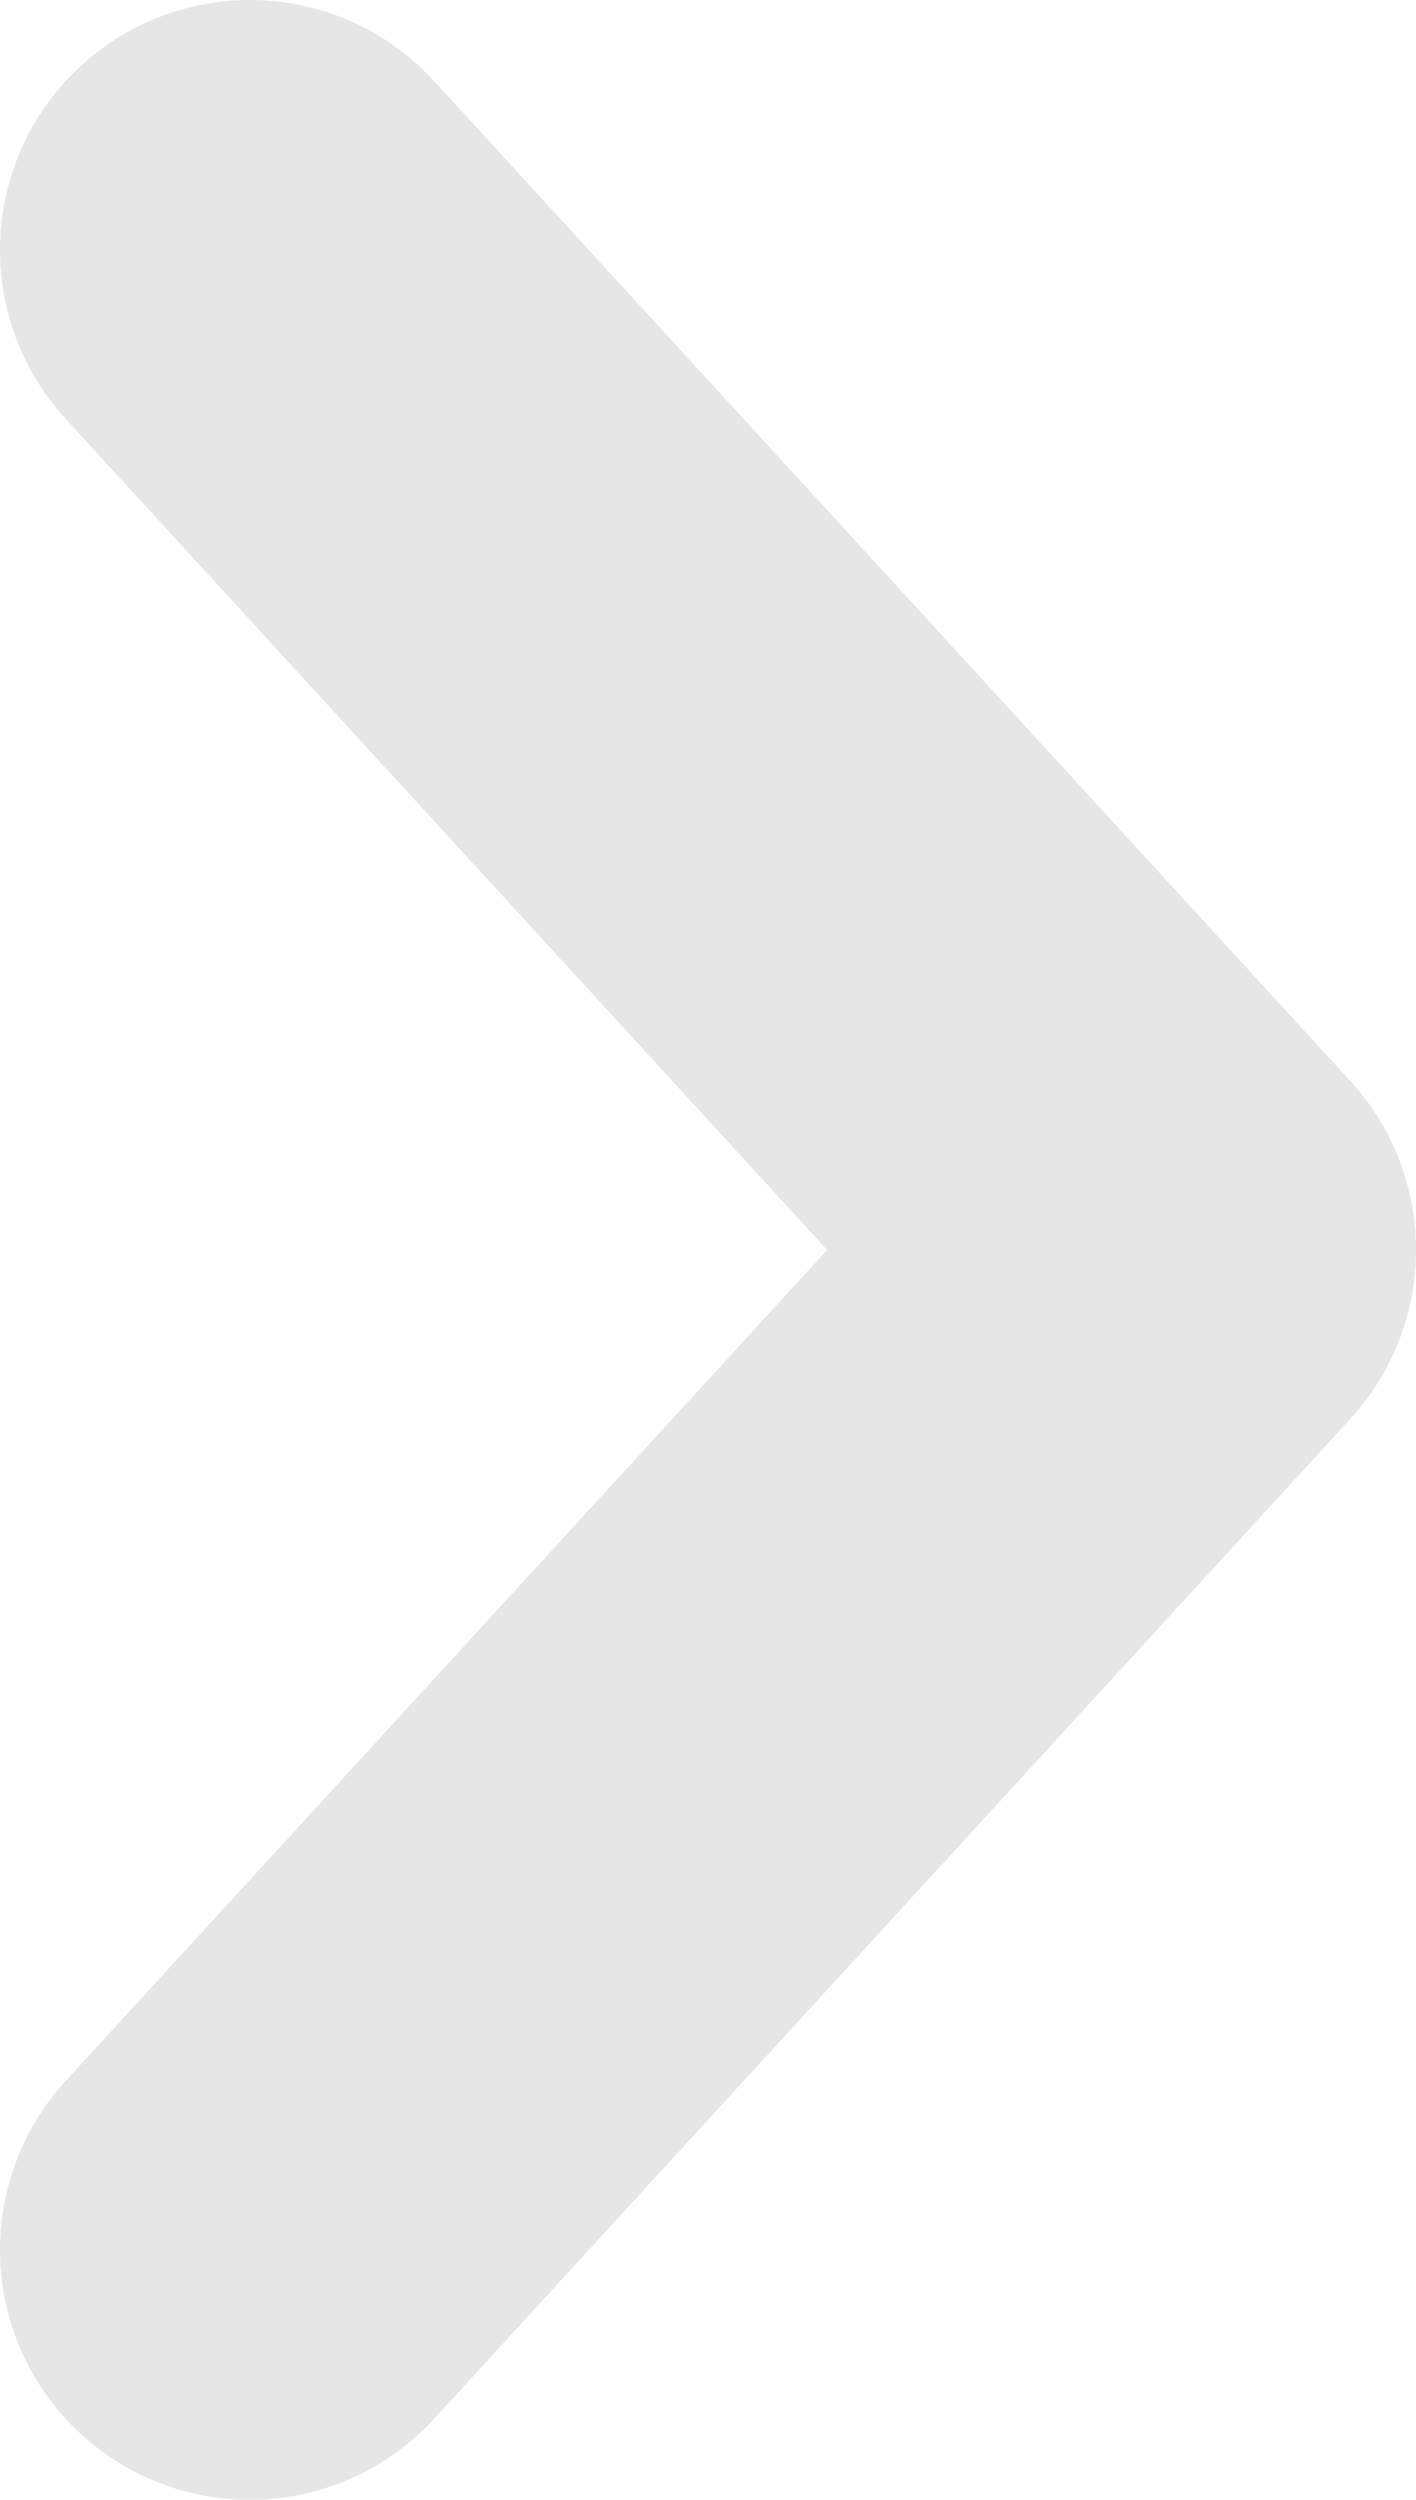 <svg width="17" height="30" viewBox="0 0 17 30" fill="none" xmlns="http://www.w3.org/2000/svg">
<path d="M3 3L14 15L3 27" stroke="black" stroke-opacity="0.1" stroke-width="6" stroke-linecap="round" stroke-linejoin="round"/>
</svg>
